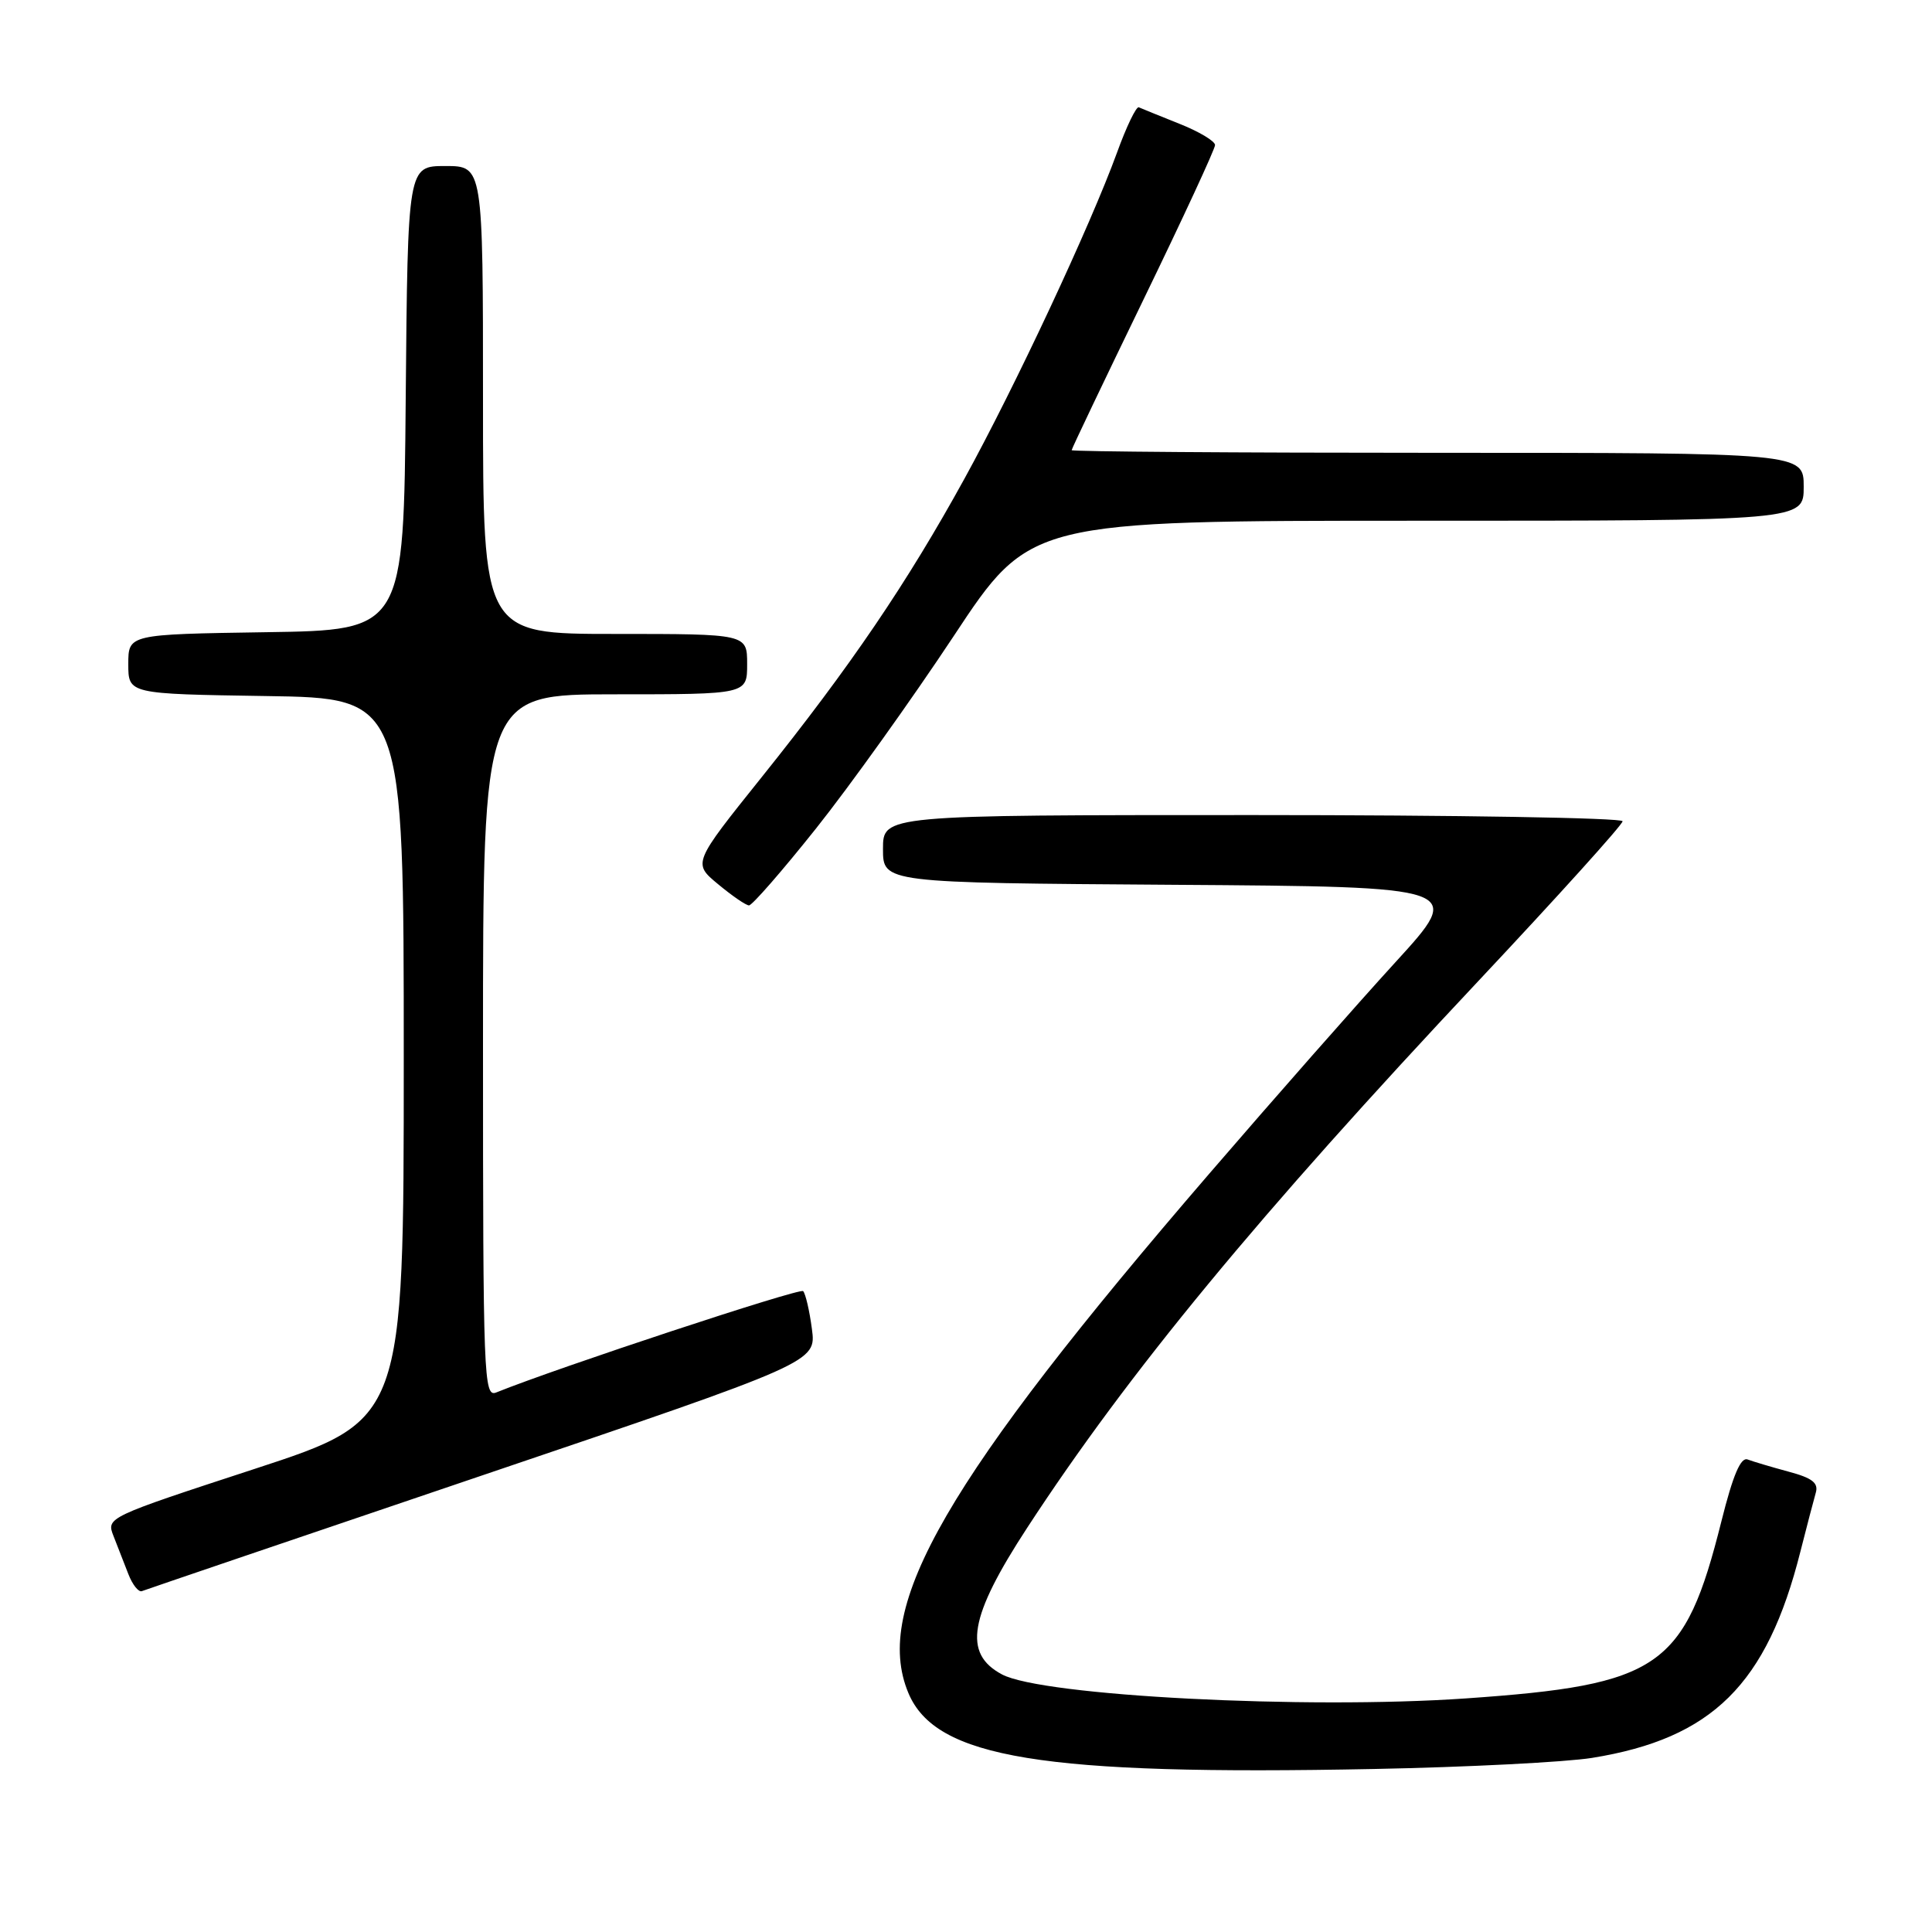 <?xml version="1.0" encoding="UTF-8" standalone="no"?>
<!DOCTYPE svg PUBLIC "-//W3C//DTD SVG 1.1//EN" "http://www.w3.org/Graphics/SVG/1.1/DTD/svg11.dtd" >
<svg xmlns="http://www.w3.org/2000/svg" xmlns:xlink="http://www.w3.org/1999/xlink" version="1.1" viewBox="0 0 256 256">
 <g >
 <path fill="currentColor"
d=" M 210.96 232.93 C 226.88 230.36 234.12 223.21 238.56 205.60 C 239.41 202.25 240.33 198.74 240.60 197.80 C 240.98 196.50 240.14 195.84 236.99 195.00 C 234.73 194.39 232.29 193.66 231.57 193.39 C 230.66 193.04 229.63 195.44 228.10 201.56 C 223.22 221.02 219.98 223.26 194.21 225.05 C 172.96 226.52 138.11 224.72 132.77 221.87 C 127.56 219.10 128.40 214.24 136.12 202.42 C 149.53 181.87 166.77 160.98 195.89 129.99 C 206.40 118.80 215.00 109.28 215.00 108.82 C 215.00 108.37 192.95 108.00 166.00 108.00 C 117.00 108.00 117.00 108.00 117.00 112.49 C 117.00 116.98 117.00 116.98 155.52 117.24 C 194.04 117.50 194.04 117.50 184.90 127.50 C 179.87 133.00 168.78 145.60 160.25 155.50 C 125.37 195.98 115.58 212.88 120.36 224.32 C 123.97 232.97 138.08 235.27 182.04 234.40 C 194.44 234.16 207.45 233.49 210.96 232.93 Z  M 63.89 195.50 C 108.17 180.50 108.17 180.50 107.58 176.08 C 107.26 173.65 106.73 171.40 106.42 171.08 C 105.97 170.63 73.98 181.19 65.75 184.51 C 64.10 185.17 64.00 182.60 64.00 138.61 C 64.00 92.00 64.00 92.00 81.50 92.00 C 99.00 92.00 99.00 92.00 99.00 88.00 C 99.00 84.00 99.00 84.00 81.50 84.00 C 64.00 84.00 64.00 84.00 64.00 53.00 C 64.00 22.00 64.00 22.00 59.01 22.00 C 54.03 22.00 54.03 22.00 53.76 52.75 C 53.50 83.50 53.50 83.50 35.25 83.77 C 17.00 84.05 17.00 84.05 17.00 88.00 C 17.00 91.95 17.00 91.95 35.25 92.23 C 53.50 92.50 53.50 92.50 53.50 140.33 C 53.50 188.17 53.50 188.17 33.79 194.62 C 14.14 201.05 14.08 201.08 15.04 203.53 C 15.57 204.89 16.45 207.16 17.01 208.58 C 17.56 210.00 18.37 211.01 18.81 210.83 C 19.26 210.65 39.54 203.75 63.89 195.50 Z  M 108.11 109.80 C 112.58 104.19 120.79 92.71 126.36 84.30 C 136.47 69.00 136.47 69.00 187.74 69.00 C 239.00 69.00 239.00 69.00 239.00 64.50 C 239.00 60.00 239.00 60.00 190.50 60.00 C 163.82 60.00 142.00 59.84 142.00 59.65 C 142.00 59.46 146.28 50.50 151.50 39.73 C 156.72 28.97 161.00 19.74 161.00 19.22 C 161.00 18.70 158.86 17.42 156.25 16.39 C 153.64 15.35 151.24 14.37 150.90 14.22 C 150.57 14.06 149.26 16.76 148.01 20.22 C 144.47 29.93 134.54 51.16 127.80 63.42 C 120.18 77.27 112.69 88.30 100.95 102.95 C 91.79 114.38 91.79 114.38 95.15 117.16 C 96.99 118.69 98.83 119.96 99.24 119.97 C 99.65 119.99 103.64 115.41 108.11 109.80 Z "/>
</g>
</svg>